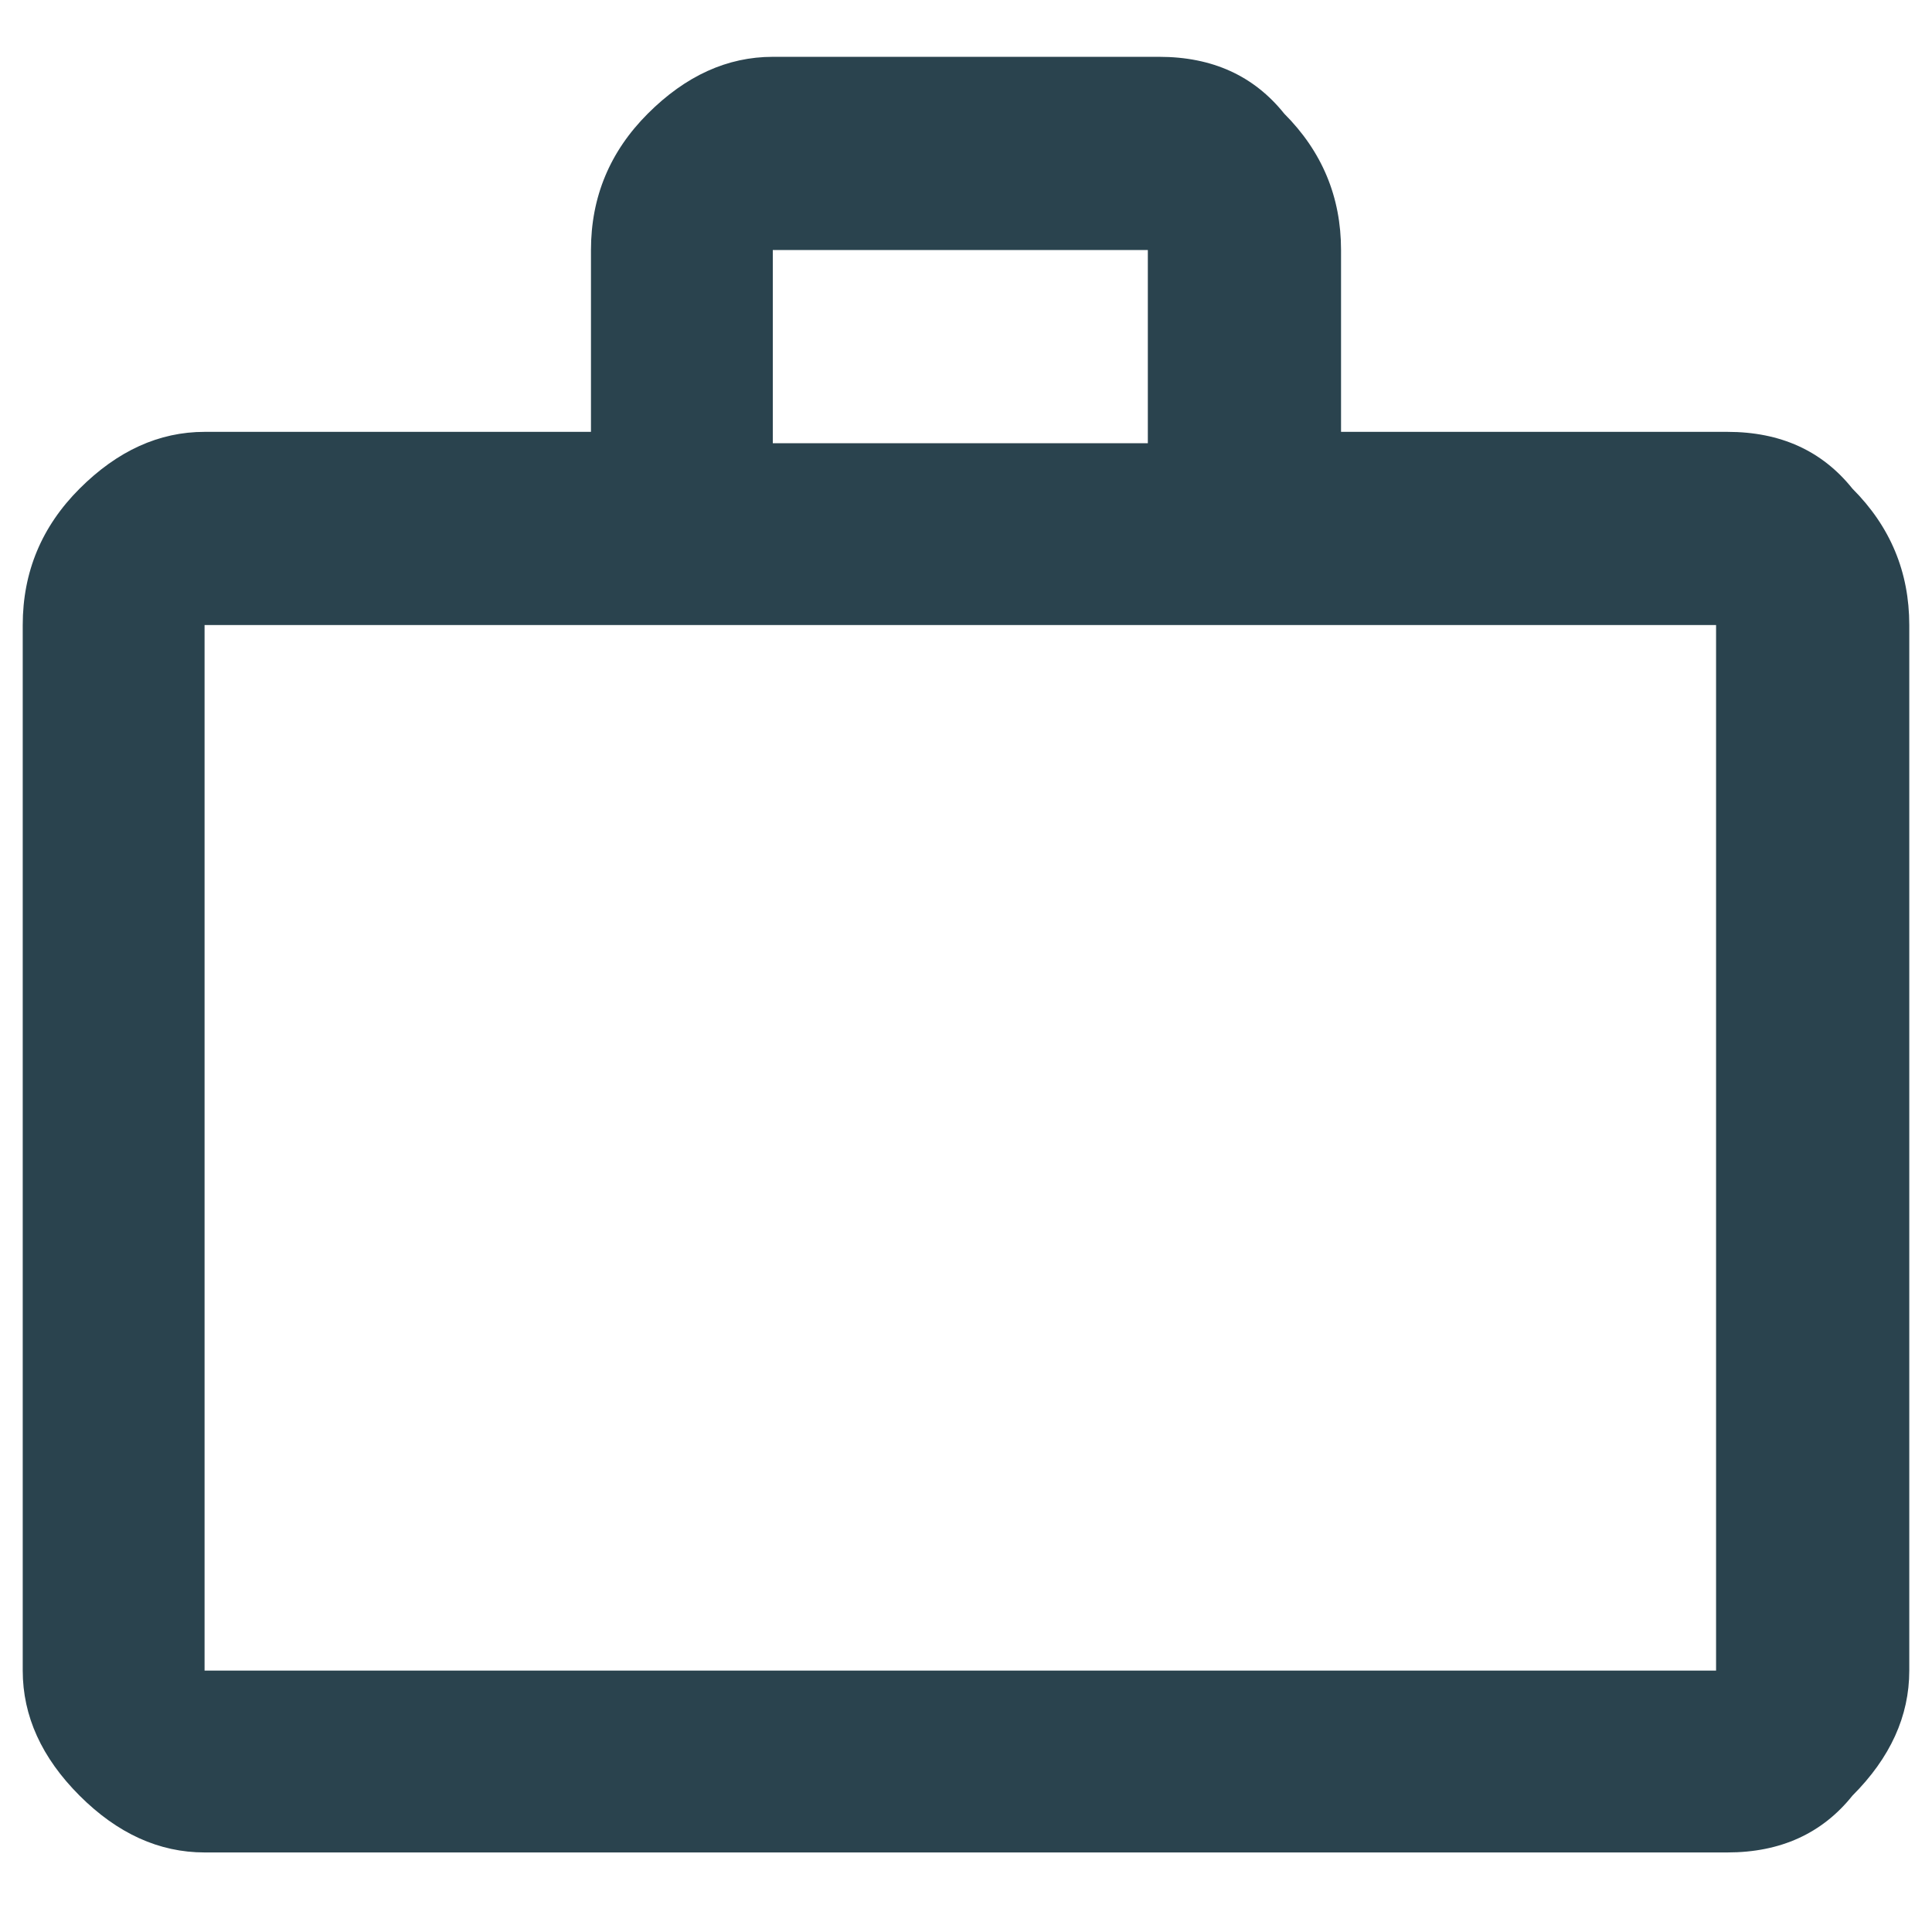 <svg version="1.2" xmlns="http://www.w3.org/2000/svg" viewBox="0 0 17 17" width="17" height="17"><style>.a{fill:#2a434e}</style><path class="a" d="m1.8 16.3q-0.6 0-1.1-0.5-0.5-0.5-0.5-1.1v-9.2q0-0.7 0.5-1.2 0.5-0.5 1.1-0.5h3.4v-1.6q0-0.7 0.5-1.2 0.5-0.5 1.1-0.5h3.4q0.7 0 1.1 0.5 0.5 0.5 0.5 1.2v1.6h3.4q0.7 0 1.1 0.5 0.5 0.5 0.5 1.2v9.2q0 0.6-0.5 1.1-0.4 0.5-1.1 0.5zm0-1.6h13.3v-9.2h-13.3zm5-10.8h3.3v-1.7h-3.3z"/></svg>